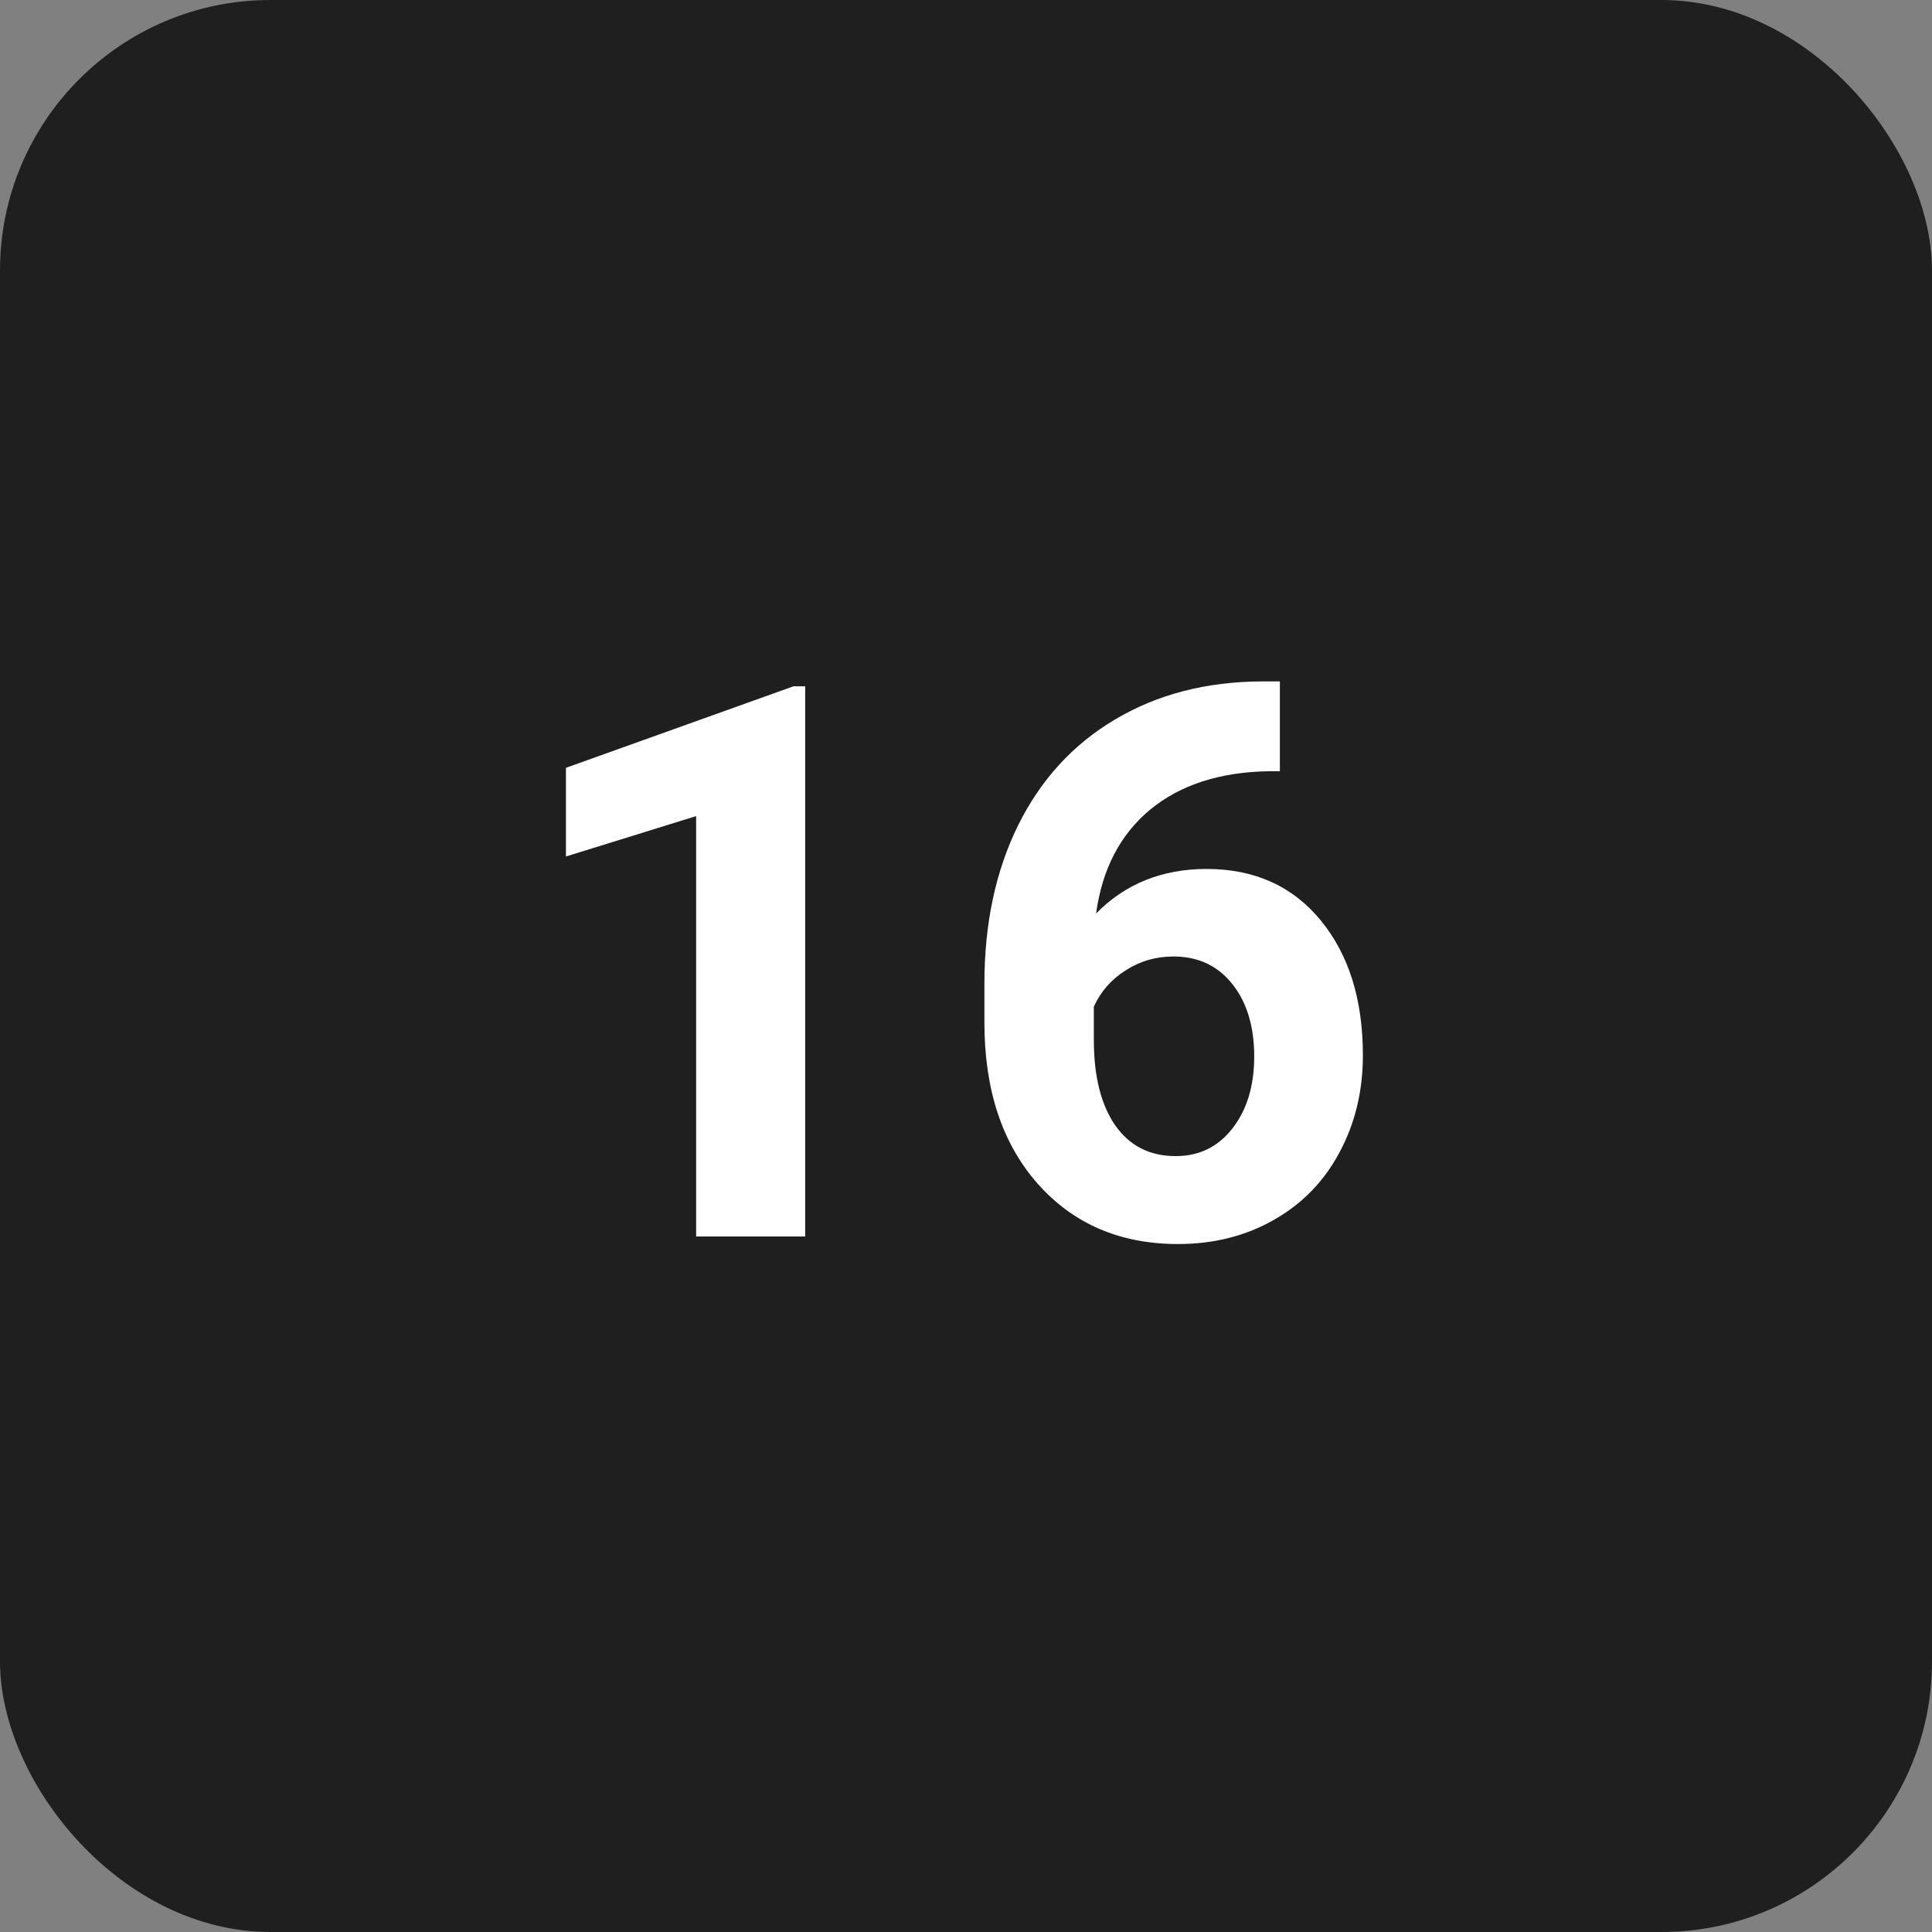 <svg width="100" height="100" viewBox="0 0 100 100" fill="none" xmlns="http://www.w3.org/2000/svg">
<rect x="0" y="0" width="100" height="100" fill="#808080" stroke="none"/>
<rect width="100" height="100" rx="14" fill="#1F1F1F"/>
<path d="M41.676 64H36.031V42.242L29.293 44.332V39.742L41.07 35.523H41.676V64ZM66.246 35.27V39.918H65.699C63.147 39.957 61.09 40.621 59.527 41.91C57.978 43.199 57.047 44.99 56.734 47.281C58.245 45.745 60.152 44.977 62.457 44.977C64.931 44.977 66.897 45.862 68.356 47.633C69.814 49.404 70.543 51.734 70.543 54.625C70.543 56.474 70.139 58.147 69.332 59.645C68.538 61.142 67.405 62.307 65.934 63.141C64.475 63.974 62.822 64.391 60.973 64.391C57.978 64.391 55.556 63.349 53.707 61.266C51.871 59.182 50.953 56.402 50.953 52.926V50.895C50.953 47.809 51.533 45.087 52.691 42.73C53.863 40.361 55.536 38.531 57.711 37.242C59.898 35.94 62.431 35.283 65.309 35.27H66.246ZM60.738 49.508C59.827 49.508 59 49.749 58.258 50.23C57.516 50.699 56.969 51.324 56.617 52.105V53.824C56.617 55.712 56.988 57.19 57.73 58.258C58.473 59.312 59.514 59.84 60.855 59.84C62.066 59.84 63.043 59.365 63.785 58.414C64.54 57.45 64.918 56.207 64.918 54.684C64.918 53.134 64.54 51.884 63.785 50.934C63.03 49.983 62.014 49.508 60.738 49.508Z" fill="white"/>
</svg>
